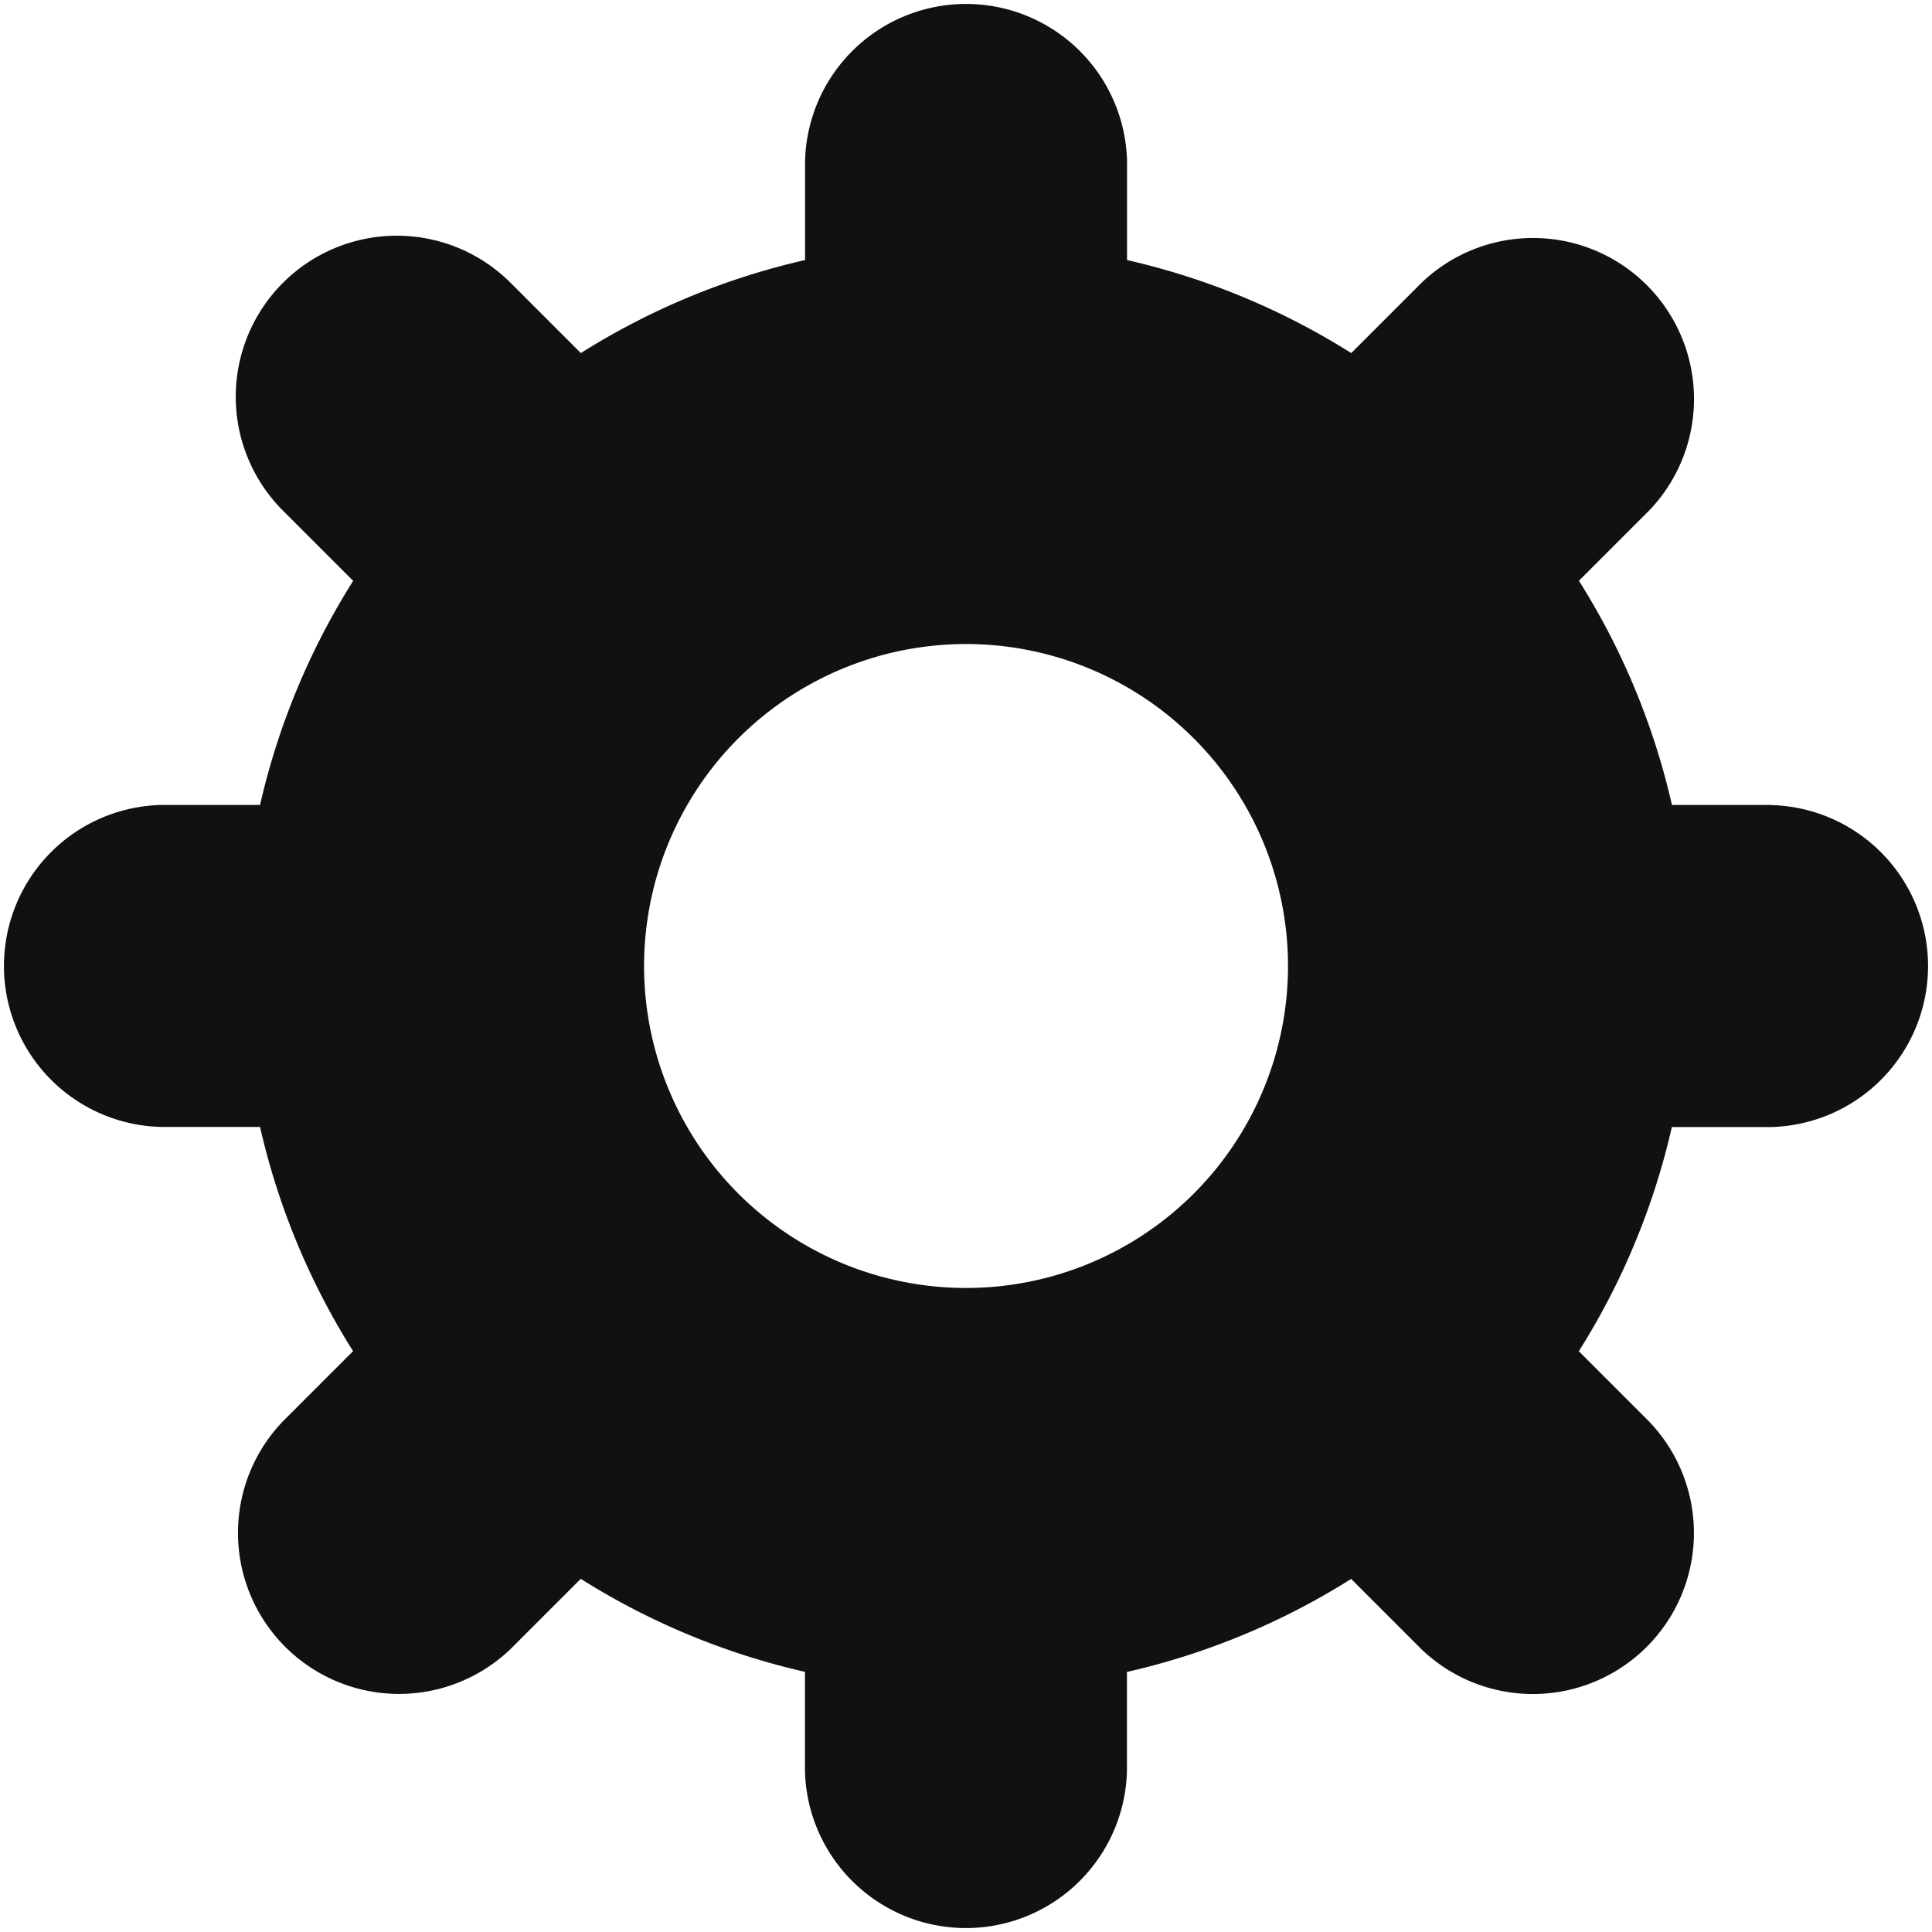 <svg id="Layer_1" data-name="Layer 1" xmlns="http://www.w3.org/2000/svg" viewBox="0 0 20 20">
  <title>g</title>
  <path d="M18.333,8.333H17.308a7.453,7.453,0,0,0-.963-2.321l.727-.727a1.667,1.667,0,0,0-2.357-2.357l-.727.727a7.453,7.453,0,0,0-2.321-.963V1.667a1.667,1.667,0,0,0-3.333,0V2.692a7.452,7.452,0,0,0-2.321.963l-.727-.727A1.667,1.667,0,0,0,2.929,5.286l.727.727A7.452,7.452,0,0,0,2.692,8.333H1.667a1.667,1.667,0,0,0,0,3.333H2.692a7.453,7.453,0,0,0,.963,2.321l-.727.727a1.667,1.667,0,0,0,2.357,2.357l.727-.727a7.457,7.457,0,0,0,2.321.963v1.026a1.667,1.667,0,0,0,3.333,0V17.308a7.453,7.453,0,0,0,2.321-.963l.727.727a1.667,1.667,0,0,0,2.357-2.357l-.727-.727a7.453,7.453,0,0,0,.963-2.321h1.026a1.667,1.667,0,0,0,0-3.333Zm-8.333,5a3.333,3.333,0,1,1,2.357-.976A3.333,3.333,0,0,1,10,13.333Z" fill="#111111"/>
</svg>
